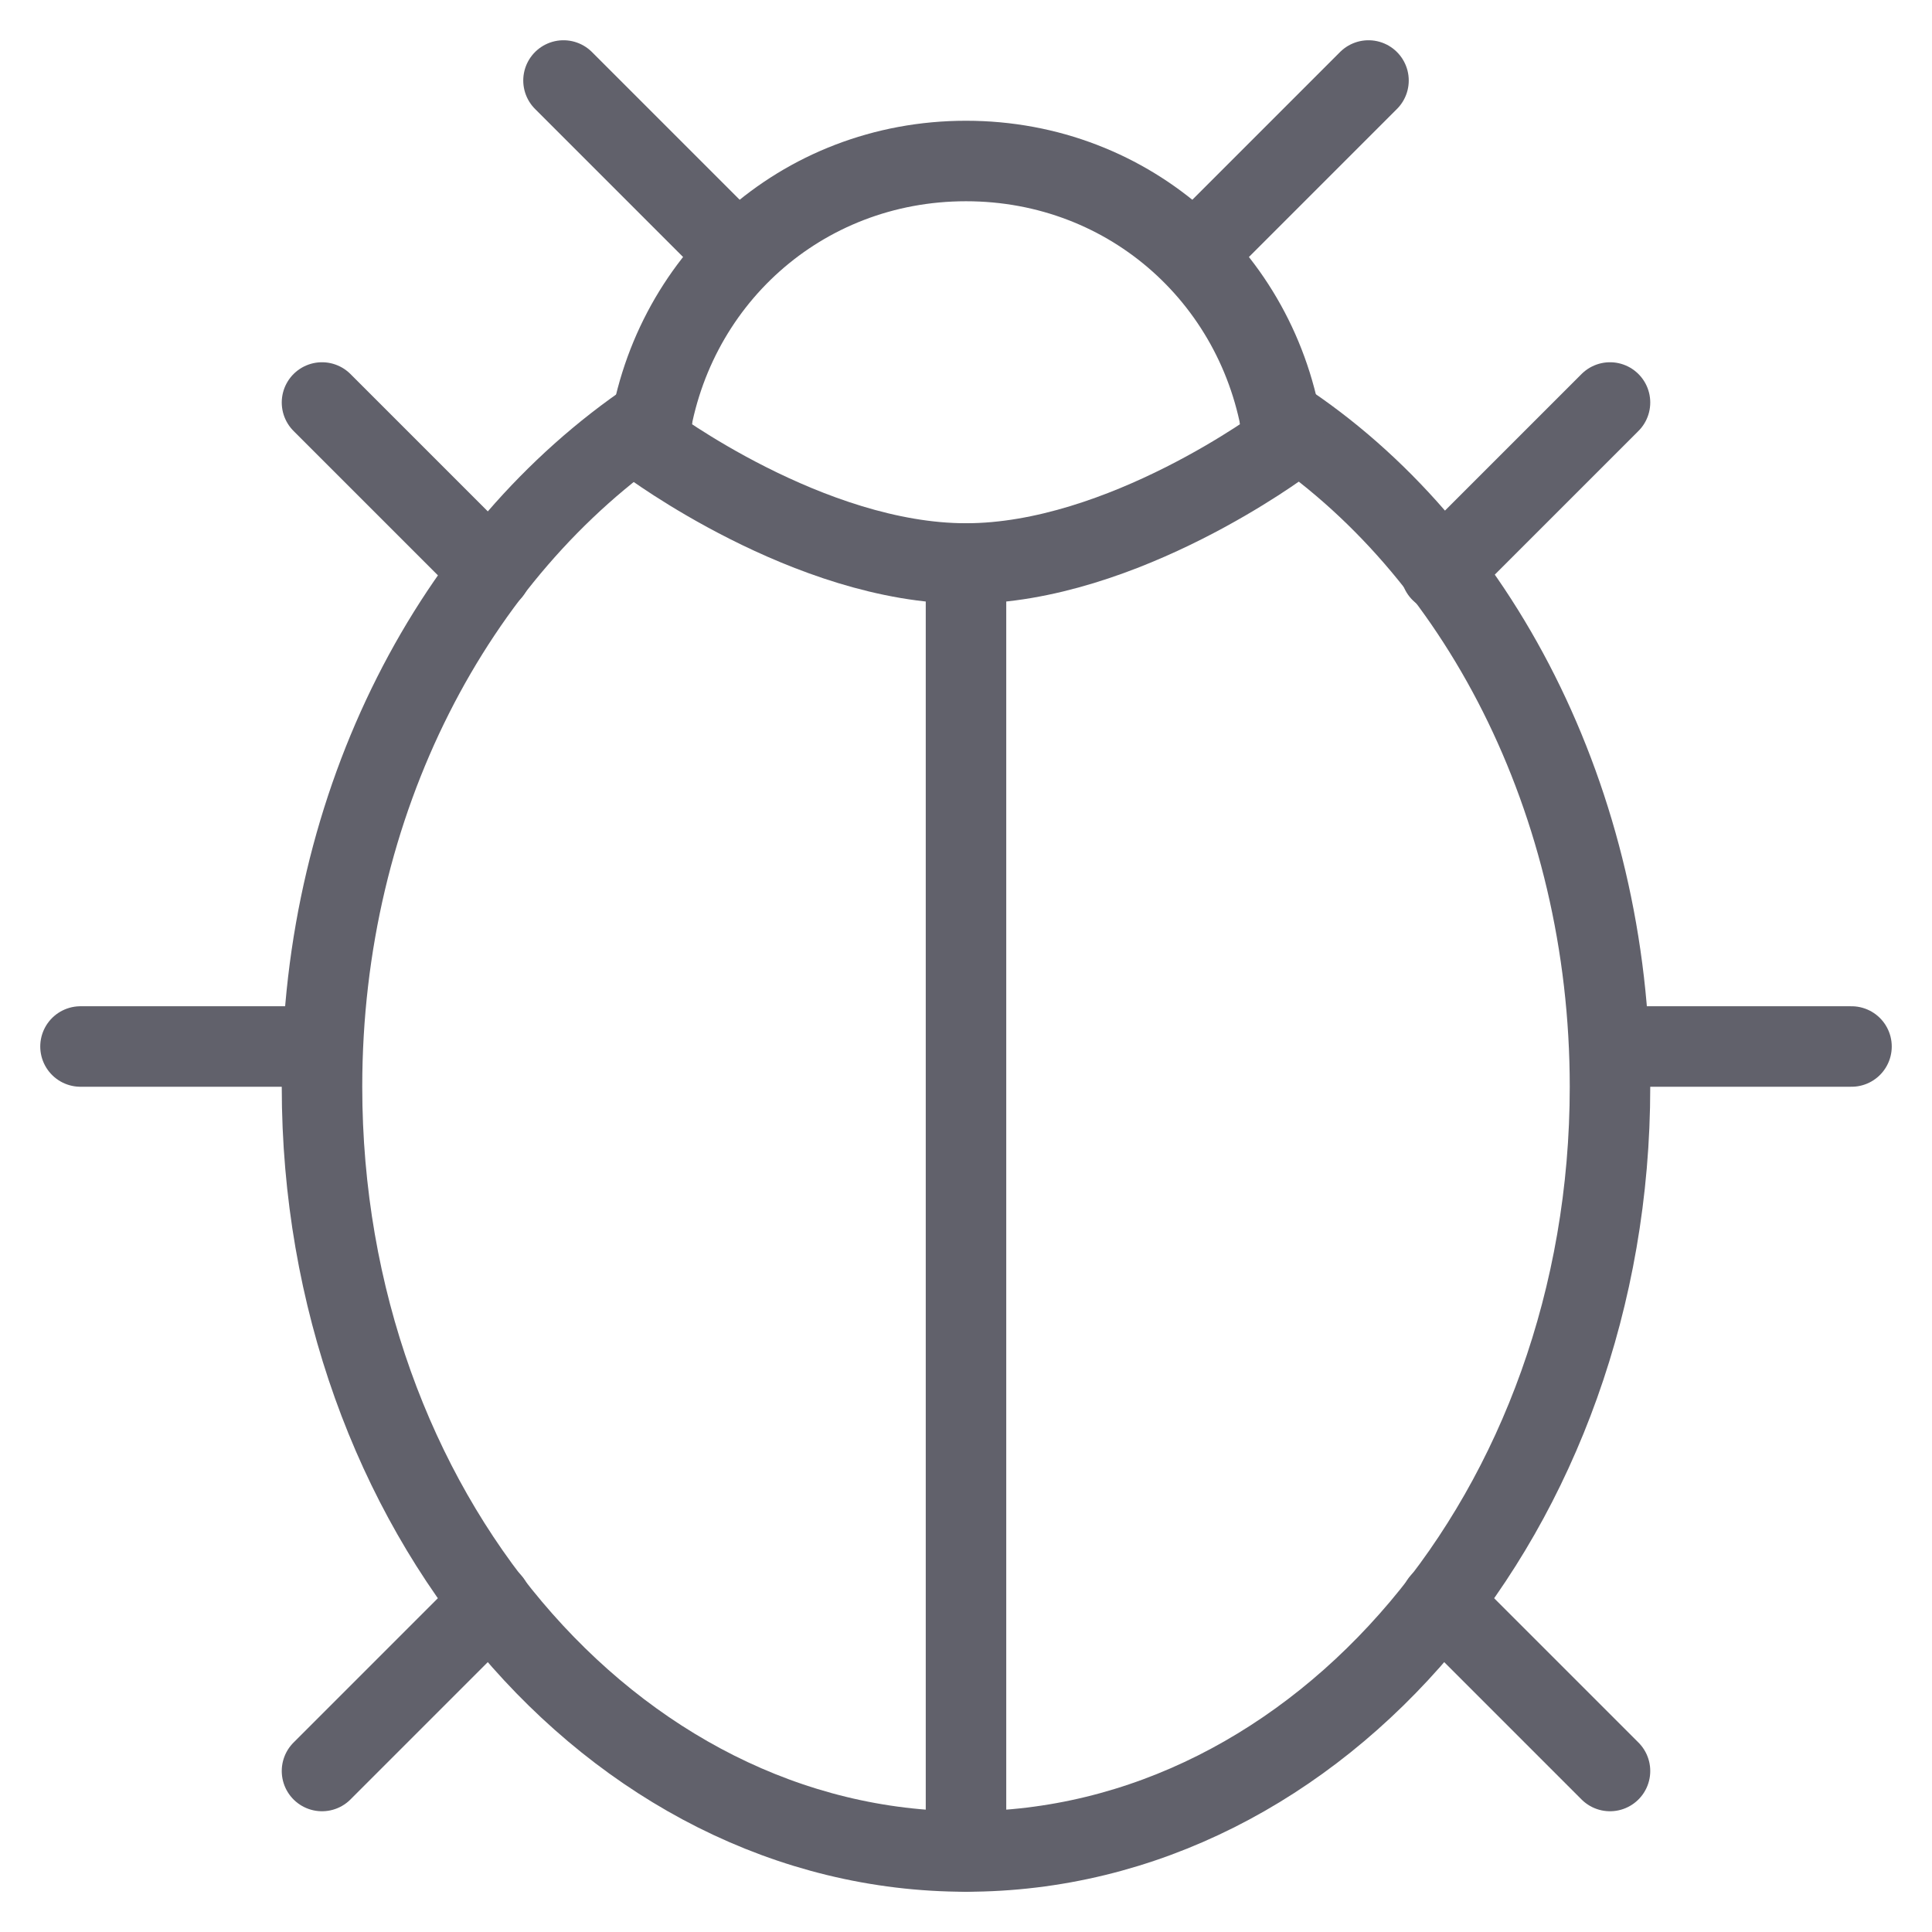 <svg xmlns="http://www.w3.org/2000/svg" height="48" width="48" viewBox="0 0 48 48"><title>ladybug 4</title><g stroke-linecap="round" fill="#61616b" stroke-linejoin="round" class="nc-icon-wrapper"><line data-cap="butt" data-color="color-2" fill="none" stroke="#61616b" stroke-width="2" x1="2" y1="26" x2="8" y2="26"></line> <line data-cap="butt" data-color="color-2" fill="none" stroke="#61616b" stroke-width="2" x1="8" y1="10" x2="12.2" y2="14.2"></line> <line data-cap="butt" data-color="color-2" fill="none" stroke="#61616b" stroke-width="2" x1="40" y1="10" x2="35.8" y2="14.2"></line> <line data-cap="butt" data-color="color-2" fill="none" stroke="#61616b" stroke-width="2" x1="8" y1="44" x2="12.2" y2="39.8"></line> <line data-cap="butt" data-color="color-2" fill="none" stroke="#61616b" stroke-width="2" x1="40" y1="44" x2="35.8" y2="39.8"></line> <line data-cap="butt" data-color="color-2" fill="none" stroke="#61616b" stroke-width="2" x1="40" y1="26" x2="46" y2="26"></line> <line data-cap="butt" data-color="color-2" fill="none" stroke="#61616b" stroke-width="2" x1="18" y1="6" x2="14" y2="2"></line> <line data-cap="butt" data-color="color-2" fill="none" stroke="#61616b" stroke-width="2" x1="30" y1="6" x2="34" y2="2"></line> <line data-cap="butt" fill="none" stroke="#61616b" stroke-width="2" x1="24" y1="14" x2="24" y2="46"></line> <path data-cap="butt" fill="none" stroke="#61616b" stroke-width="2" d="M31.8,10.4C36.7,13.6,40,19.9,40,27 c0,10.5-7.2,19-16,19S8,37.5,8,27c0-7.1,3.3-13.3,8.2-16.6"></path> <path fill="none" stroke="#61616b" stroke-width="2" d="M24,4c-4.1,0-7.4,3-7.9,7 c0,0,4,3,7.9,3s7.9-3,7.9-3C31.4,7,28.1,4,24,4z"></path></g></svg>